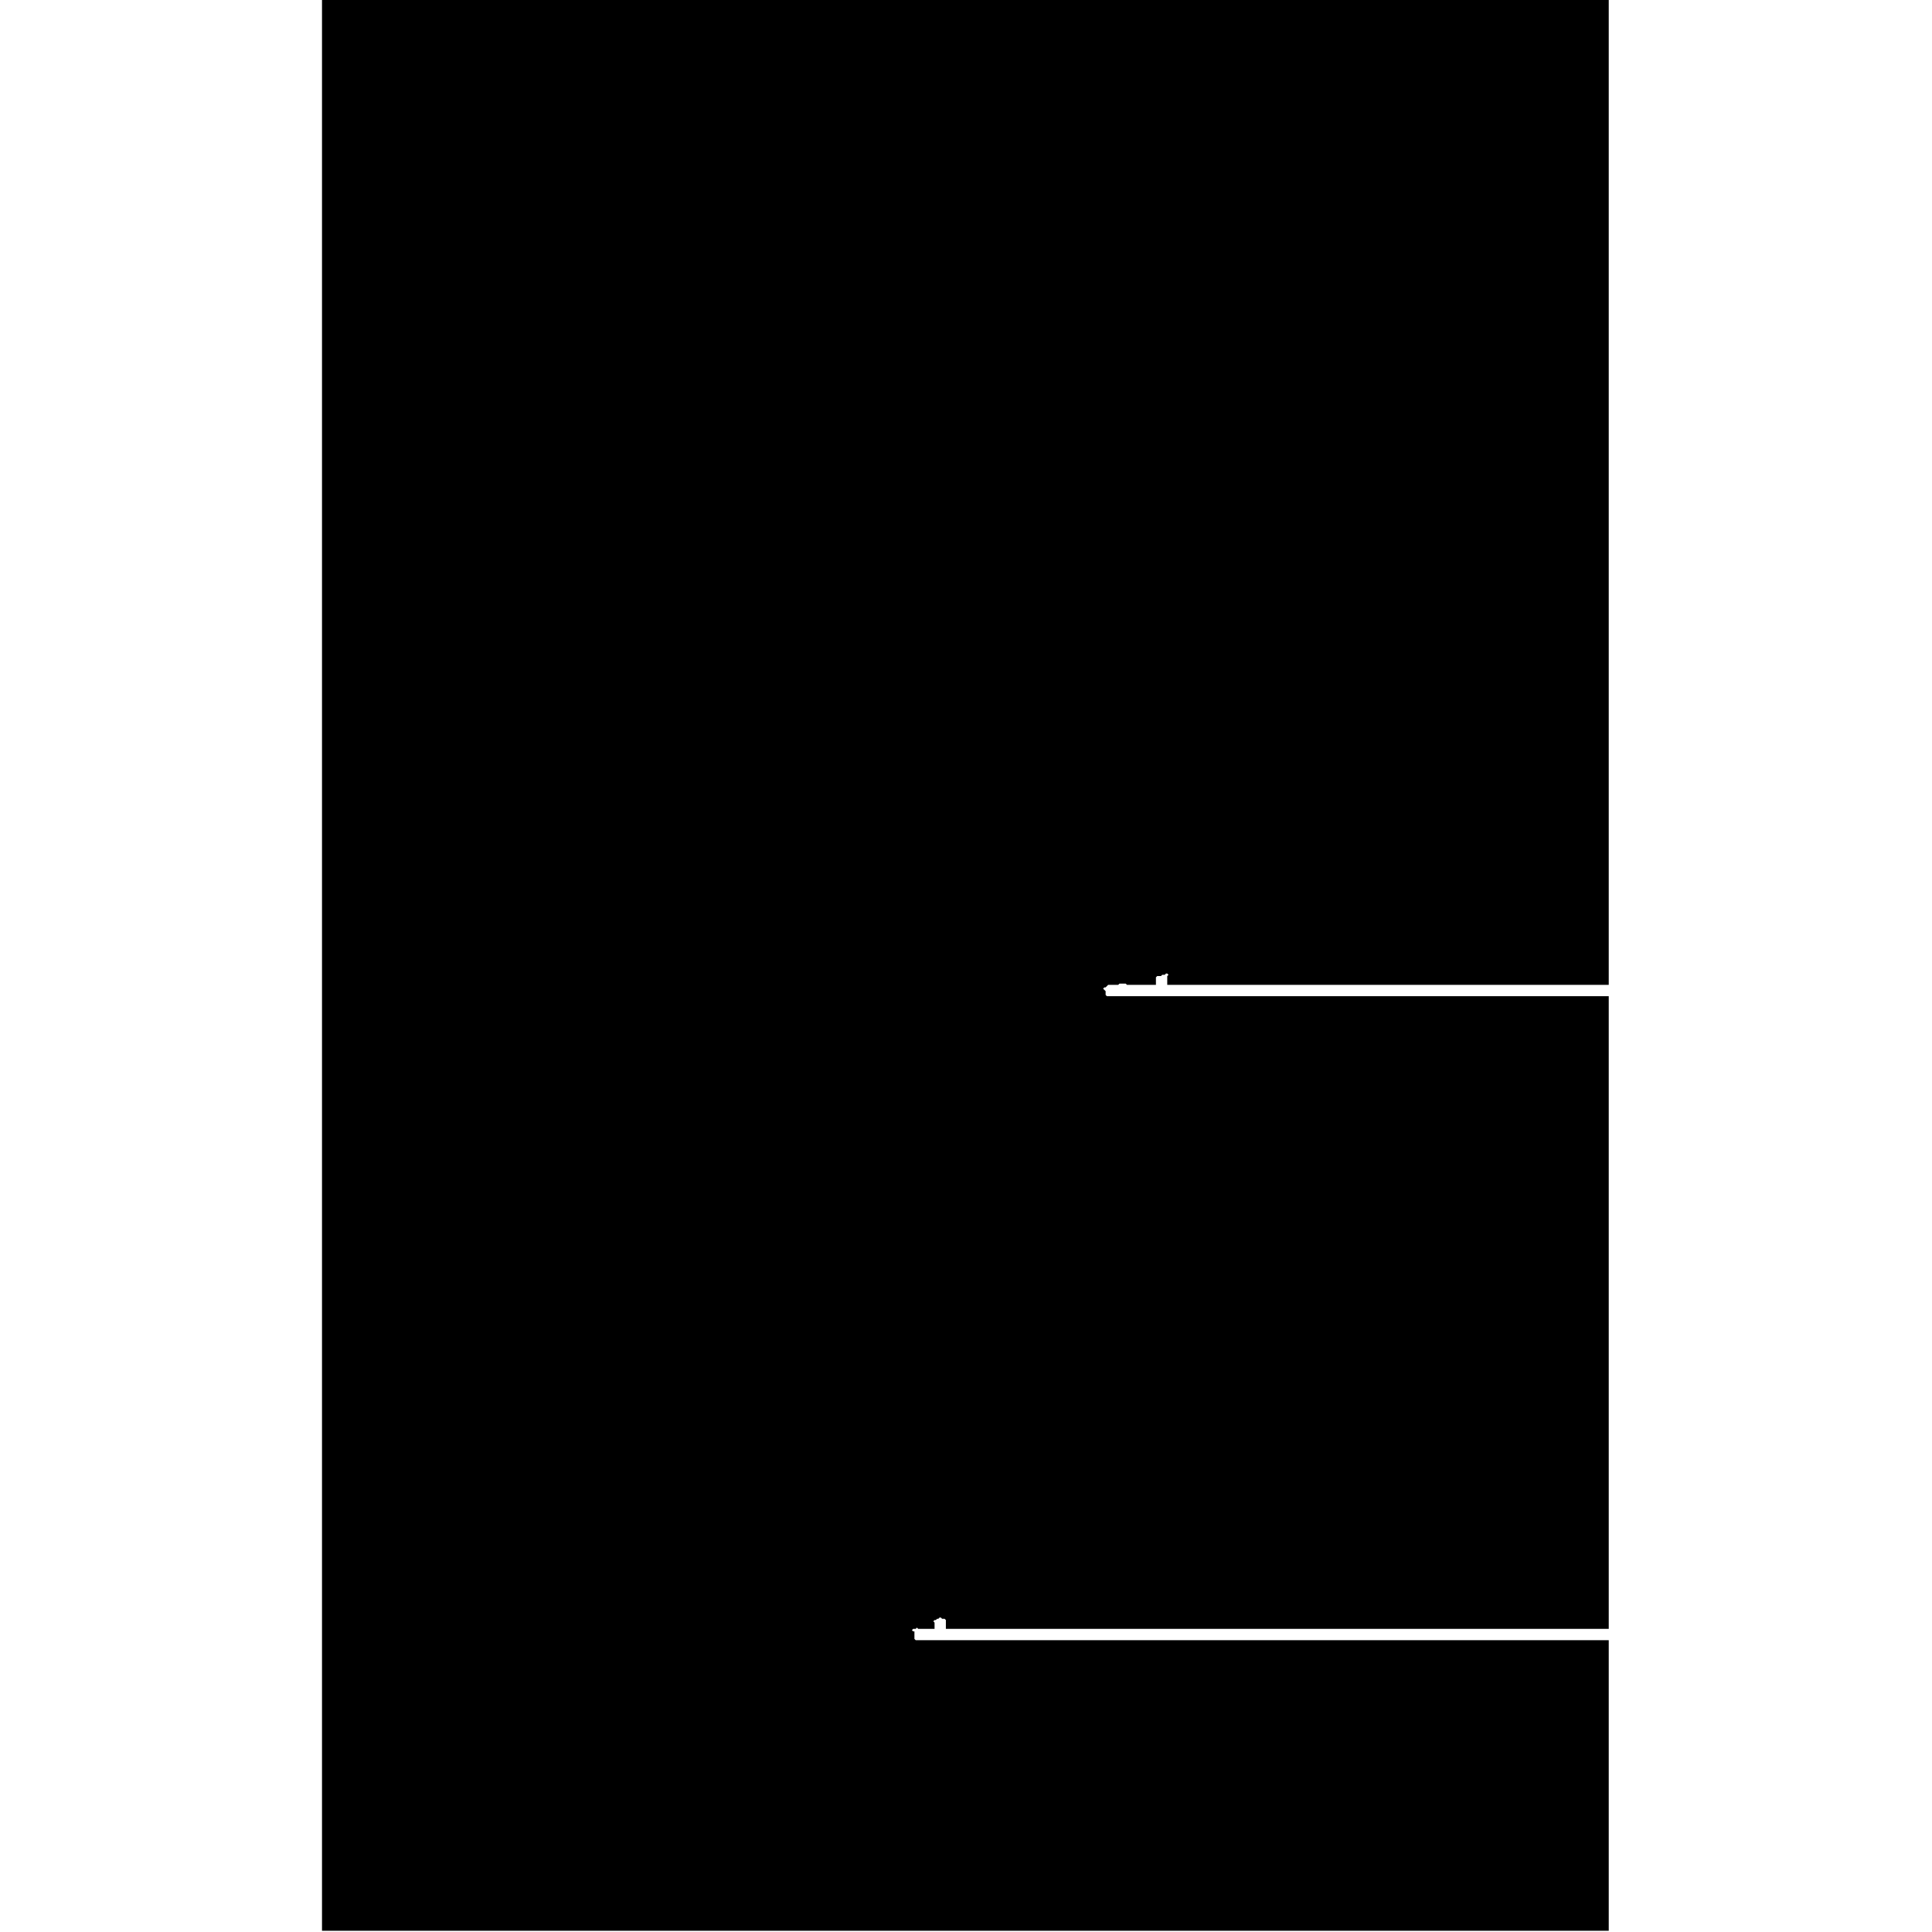 <svg xmlns="http://www.w3.org/2000/svg" viewBox="0 0 1024 1536" width="100" height="100">
  <path d="M 0 0 L 0 1535 L 1023 1535 L 1023 1304 L 472 1304 L 471 1303 L 471 1297 L 470 1297 L 469 1296 L 470 1295 L 472 1295 L 473 1294 L 474 1295 L 487 1295 L 487 1290 L 486 1289 L 487 1288 L 488 1288 L 489 1287 L 490 1287 L 491 1286 L 492 1286 L 493 1287 L 495 1287 L 496 1288 L 496 1295 L 1023 1295 L 1023 792 L 624 792 L 623 791 L 623 788 L 621 786 L 622 785 L 623 785 L 625 783 L 633 783 L 634 782 L 639 782 L 640 783 L 663 783 L 663 777 L 664 776 L 667 776 L 668 777 L 667 776 L 668 775 L 670 775 L 671 774 L 672 774 L 673 775 L 672 776 L 672 783 L 1023 783 L 1023 0 Z " fill="black"/>
</svg>